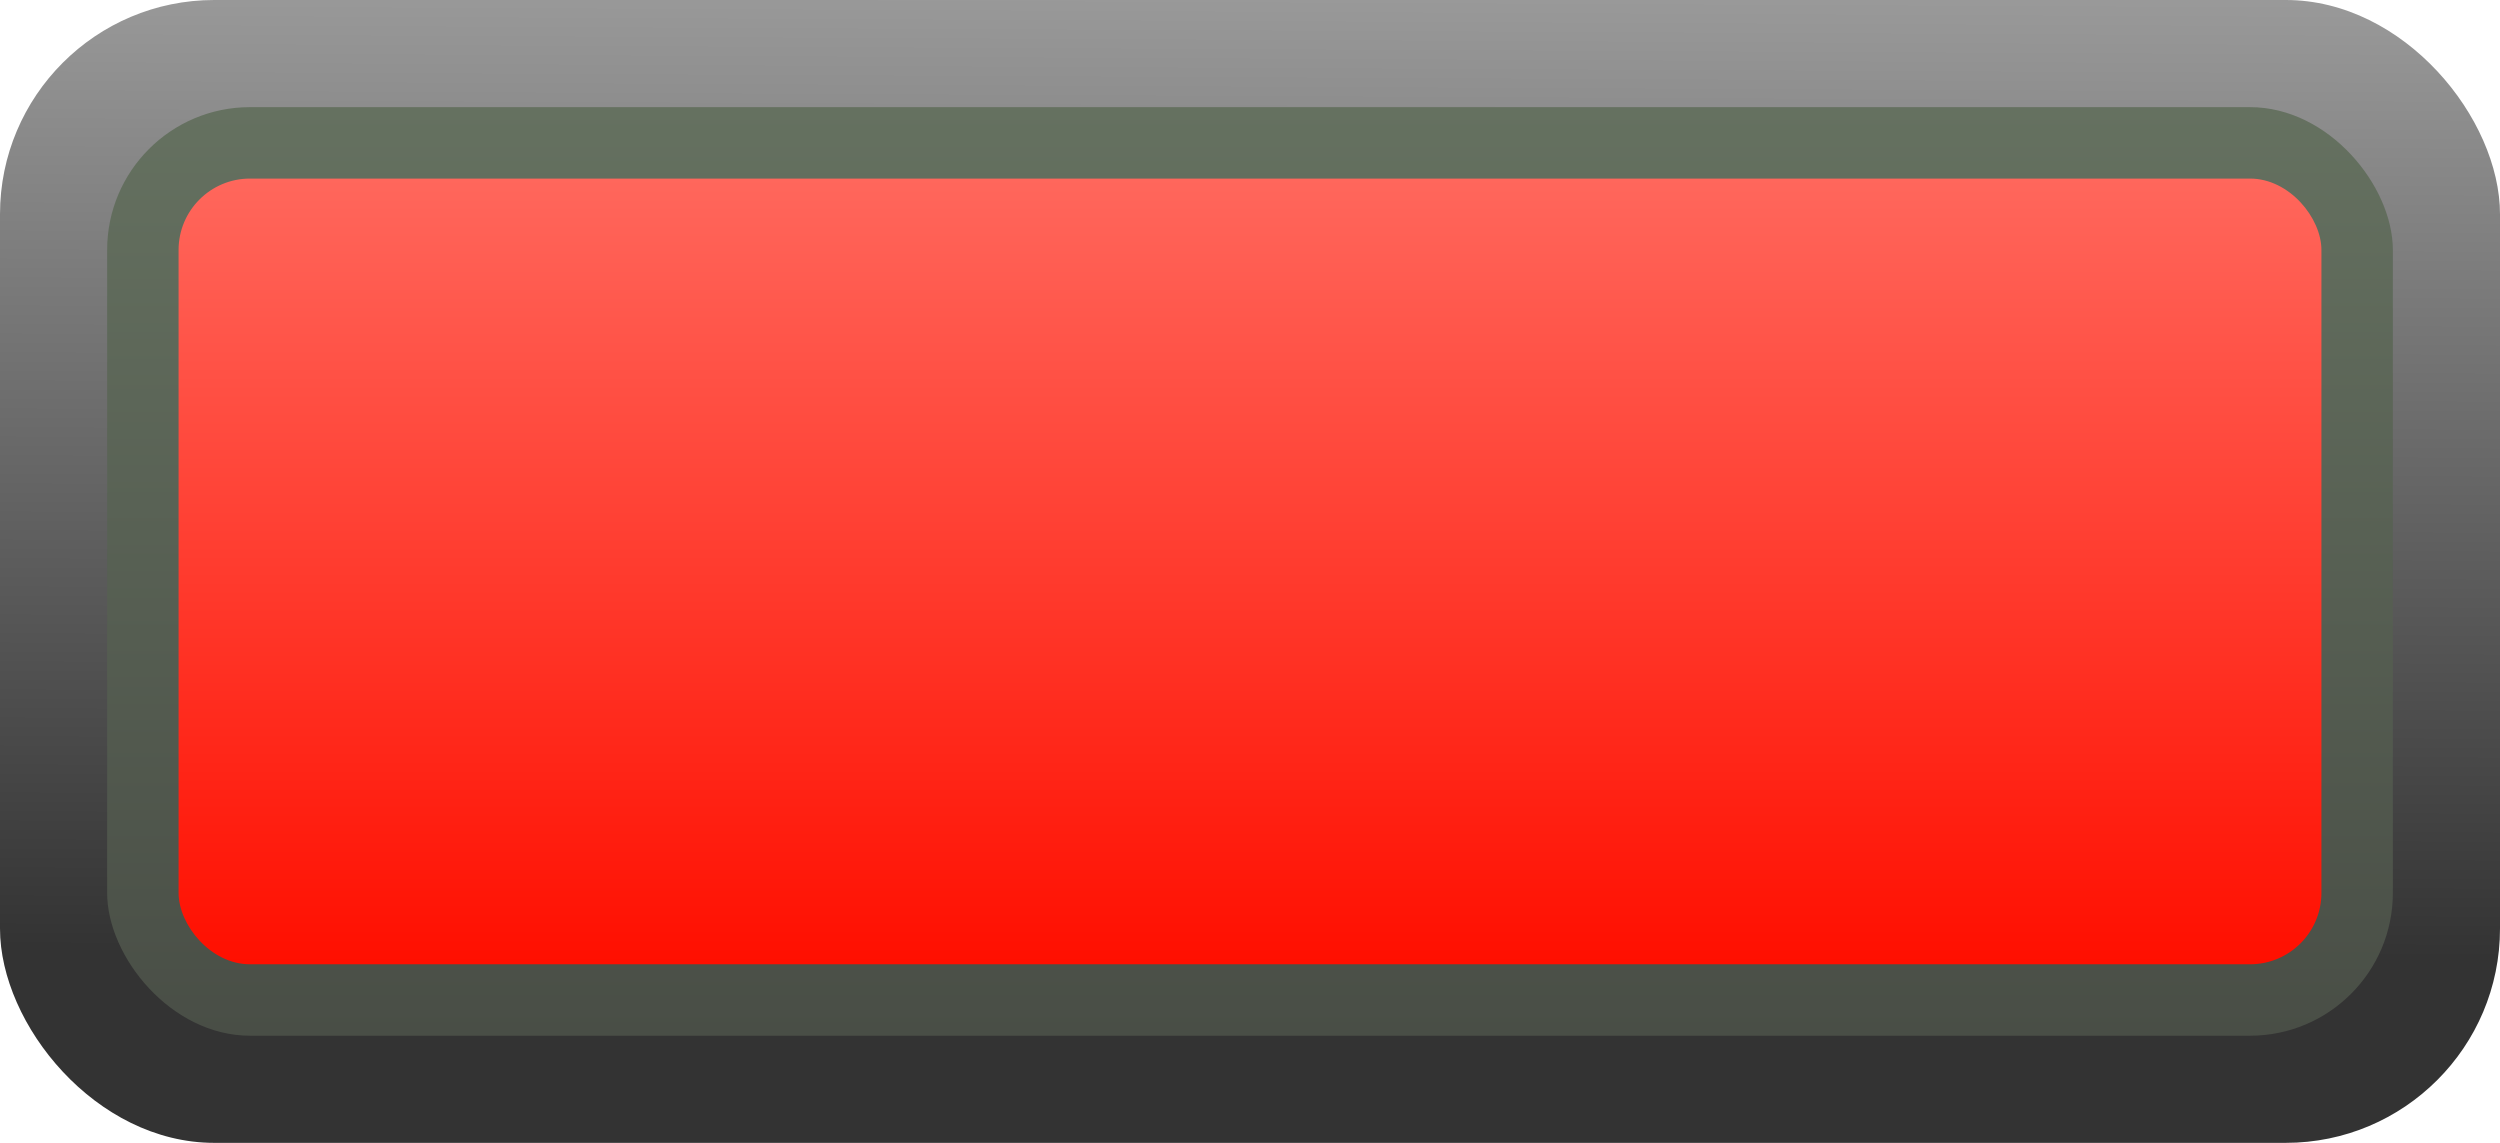 <?xml version="1.0" encoding="UTF-8" standalone="no"?>
<svg
   width="7mm"
   height="3.2mm"
   viewBox="0 0 7 3.2"
   version="1.1"
   id="svg8"
   inkscape:version="1.3 (0e150ed6c4, 2023-07-21)"
   sodipodi:docname="RectButton1.svg"
   xmlns:inkscape="http://www.inkscape.org/namespaces/inkscape"
   xmlns:sodipodi="http://sodipodi.sourceforge.net/DTD/sodipodi-0.dtd"
   xmlns:xlink="http://www.w3.org/1999/xlink"
   xmlns="http://www.w3.org/2000/svg"
   xmlns:svg="http://www.w3.org/2000/svg"
   xmlns:rdf="http://www.w3.org/1999/02/22-rdf-syntax-ns#"
   xmlns:cc="http://creativecommons.org/ns#"
   xmlns:dc="http://purl.org/dc/elements/1.1/">
  <defs
     id="defs2">
    <linearGradient
       inkscape:collect="always"
       id="linearGradient4221">
      <stop
         style="stop-color:#999999;stop-opacity:1"
         offset="0"
         id="stop4217" />
      <stop
         style="stop-color:#333333;stop-opacity:1;"
         offset="1"
         id="stop4219" />
    </linearGradient>
    <linearGradient
       inkscape:collect="always"
       id="linearGradient3623">
      <stop
         style="stop-color:#ff675c;stop-opacity:1"
         offset="0"
         id="stop3619" />
      <stop
         style="stop-color:#ff0f00;stop-opacity:1"
         offset="1"
         id="stop3621" />
    </linearGradient>
    <linearGradient
       inkscape:collect="always"
       xlink:href="#linearGradient3623"
       id="linearGradient3625"
       x1="3.479"
       y1="-3.557"
       x2="3.479"
       y2="-0.357"
       gradientUnits="userSpaceOnUse"
       gradientTransform="matrix(0.857,0,0,0.688,0.468,2.895)" />
    <linearGradient
       inkscape:collect="always"
       xlink:href="#linearGradient4221"
       id="linearGradient4223"
       x1="5.127"
       y1="-3.775"
       x2="5.114"
       y2="-1.093"
       gradientUnits="userSpaceOnUse"
       gradientTransform="translate(-1.664,3.714)" />
    <linearGradient
       inkscape:collect="always"
       xlink:href="#linearGradient3623-2"
       id="linearGradient3625-9"
       x1="3.479"
       y1="-3.557"
       x2="3.479"
       y2="-0.357"
       gradientUnits="userSpaceOnUse"
       gradientTransform="matrix(0.914,0,0,0.813,0.27,3.14)" />
    <linearGradient
       inkscape:collect="always"
       id="linearGradient3623-2">
      <stop
         style="stop-color:#657160;stop-opacity:1"
         offset="0"
         id="stop3619-6" />
      <stop
         style="stop-color:#494e46;stop-opacity:1"
         offset="1"
         id="stop3621-6" />
    </linearGradient>
  </defs>
  <sodipodi:namedview
     id="base"
     pagecolor="#ffffff"
     bordercolor="#666666"
     borderopacity="1.0"
     inkscape:pageopacity="0.0"
     inkscape:pageshadow="2"
     inkscape:zoom="36.381767"
     inkscape:cx="12.61621"
     inkscape:cy="6.4317932"
     inkscape:document-units="mm"
     inkscape:current-layer="layer1"
     inkscape:document-rotation="0"
     showgrid="false"
     inkscape:window-width="1499"
     inkscape:window-height="1216"
     inkscape:window-x="26"
     inkscape:window-y="23"
     inkscape:window-maximized="0"
     inkscape:pagecheckerboard="0"
     inkscape:snap-bbox="true"
     inkscape:snap-bbox-edge-midpoints="true"
     inkscape:showpageshadow="2"
     inkscape:deskcolor="#d1d1d1" />
  <g
     inkscape:label="Layer 1"
     inkscape:groupmode="layer"
     id="layer1"
     transform="translate(0.05,0.05)">
    <rect
       style="opacity:1;fill:url(#linearGradient4223);fill-opacity:1;stroke-width:0.15"
       id="rect3985"
       width="7"
       height="3.2"
       x="-0.05"
       y="-0.05"
       rx="0.6"
       ry="0.6" />
    <rect
       style="fill:url(#linearGradient3625-9);fill-opacity:1;stroke-width:0.15"
       id="rect845-4"
       width="6.4"
       height="2.6"
       x="0.25"
       y="0.25"
       rx="0.4"
       ry="0.4" />
    <rect
       style="opacity:1;fill:url(#linearGradient3625);fill-opacity:1;stroke-width:0.15"
       id="rect845"
       width="6"
       height="2.2"
       x="0.45"
       y="0.45"
       rx="0.2"
       ry="0.2" />
  </g>
</svg>
